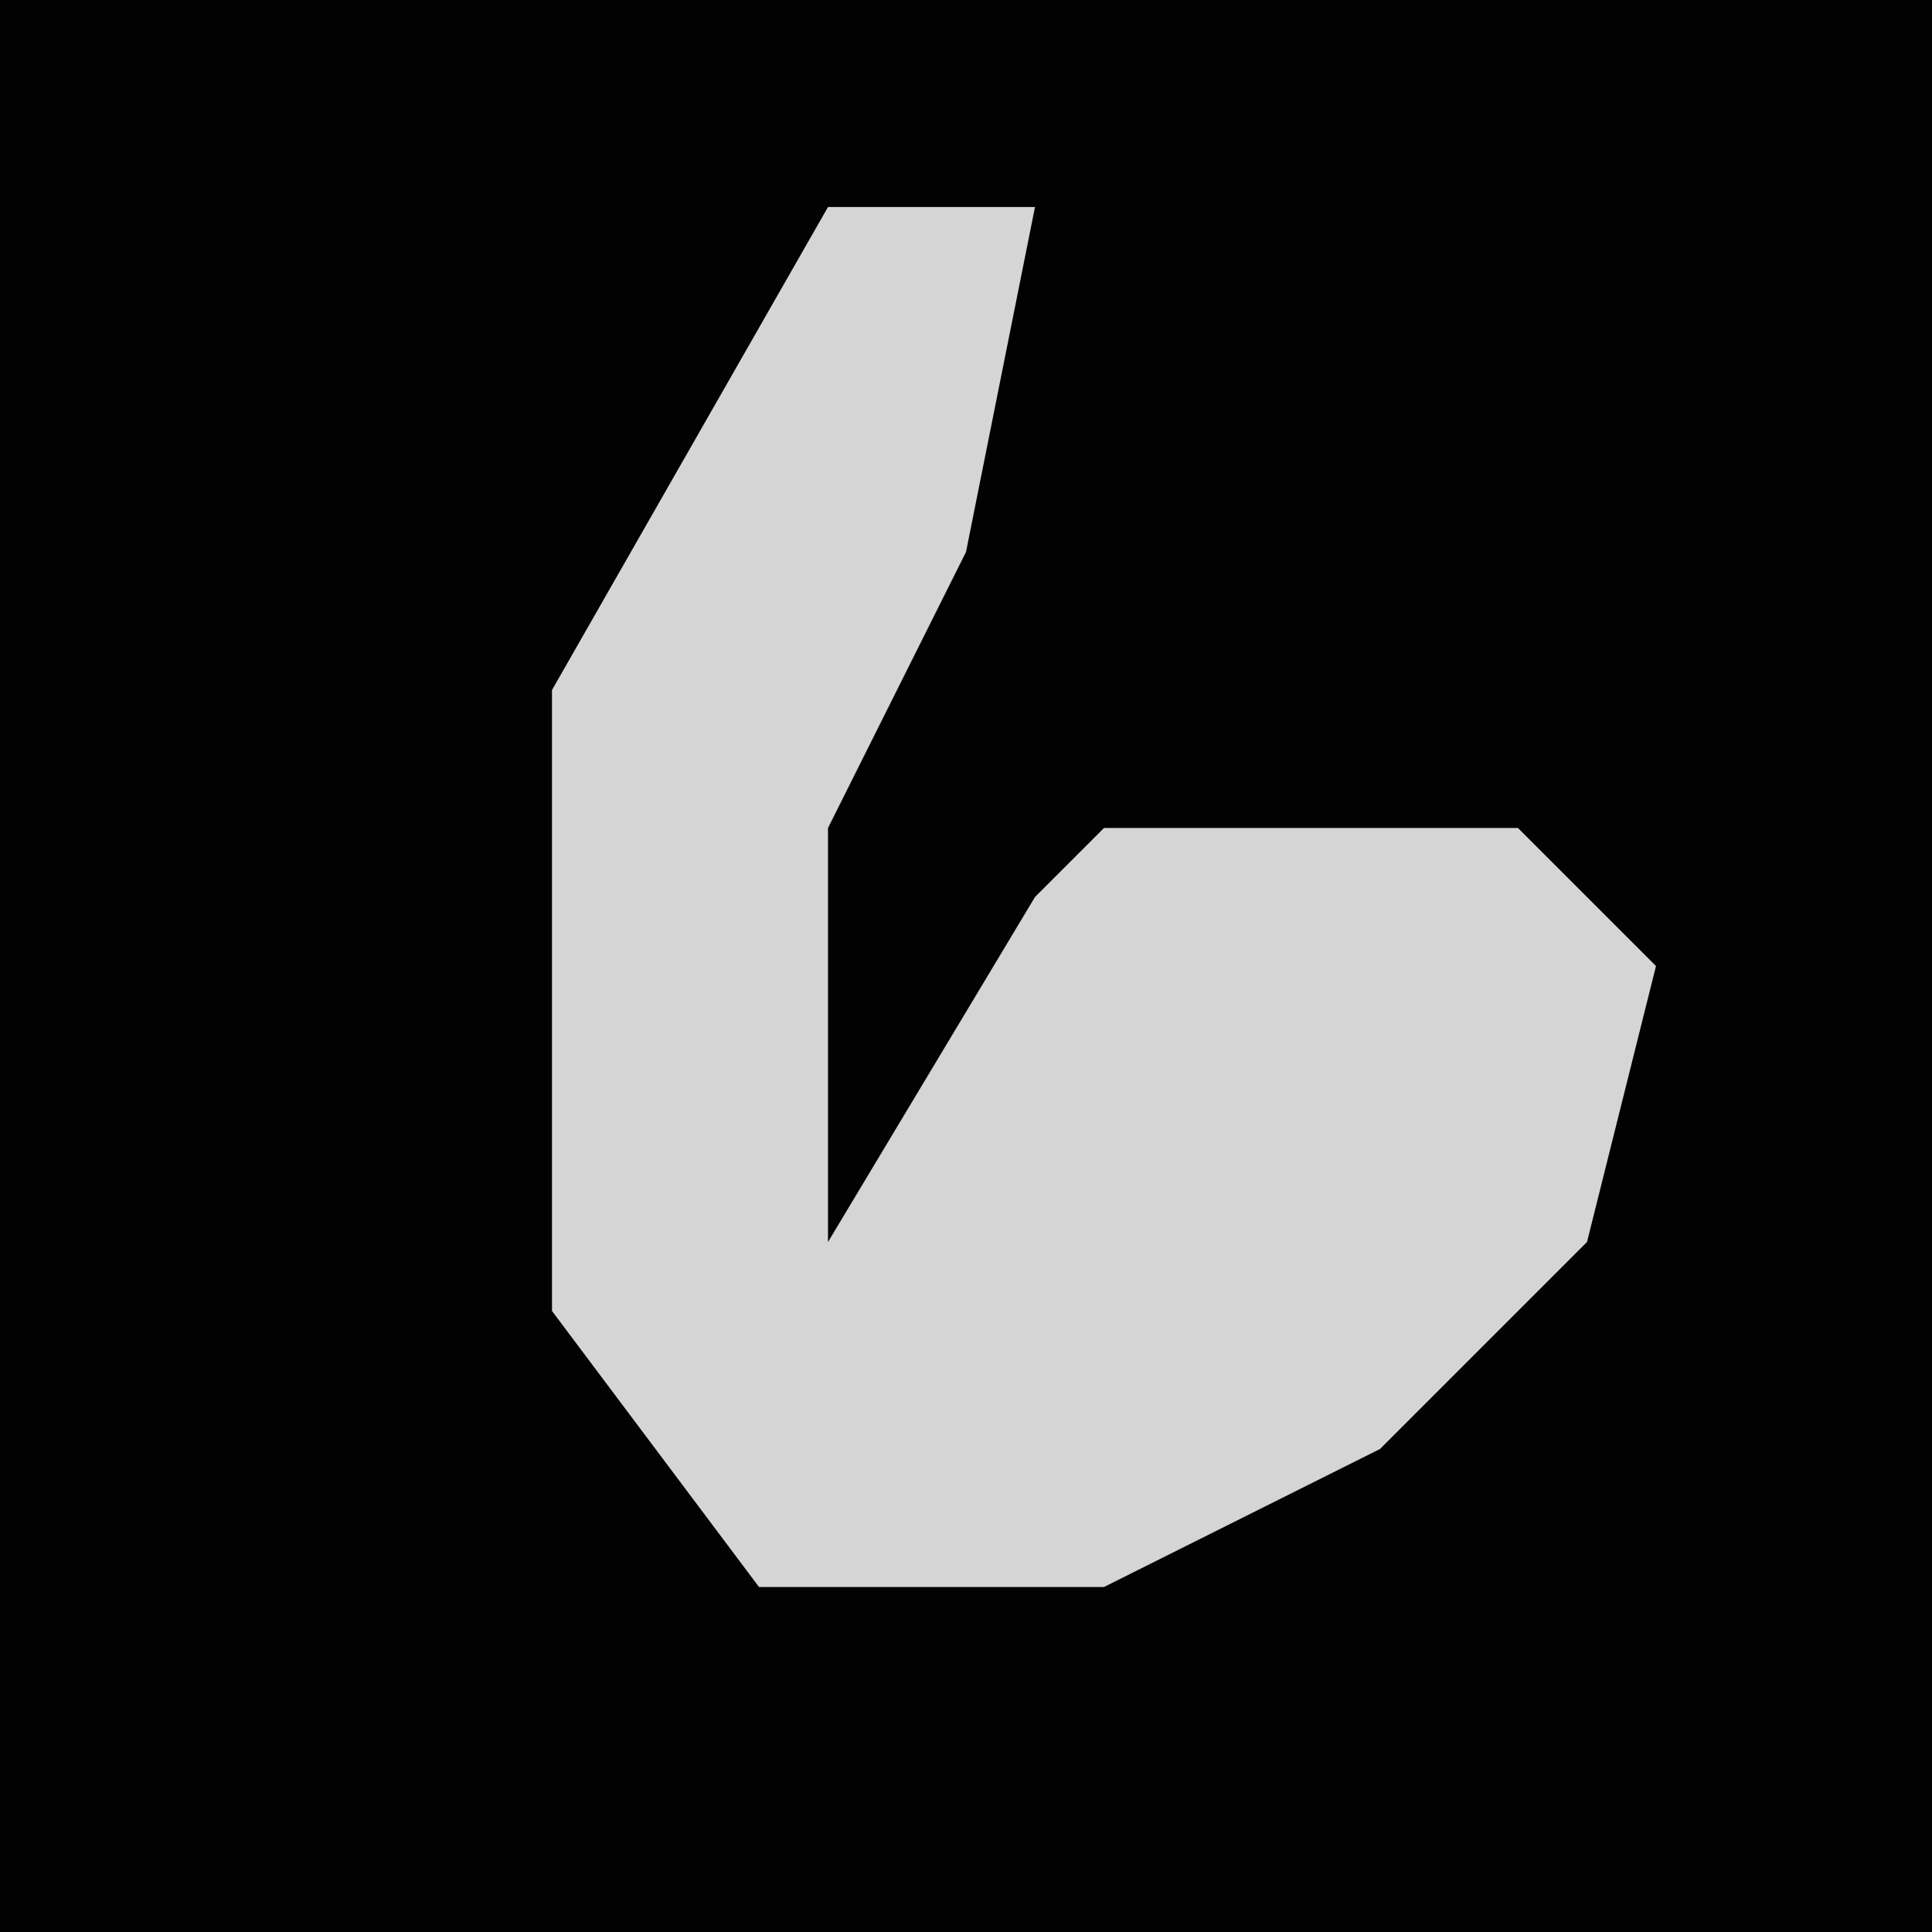 <?xml version="1.0" encoding="UTF-8"?>
<svg version="1.1" xmlns="http://www.w3.org/2000/svg" width="28" height="28">
<path d="M0,0 L28,0 L28,28 L0,28 Z " fill="#020202" transform="translate(0,0)"/>
<path d="M0,0 L3,0 L2,5 L0,9 L0,15 L3,10 L4,9 L10,9 L12,11 L11,15 L8,18 L4,20 L-1,20 L-4,16 L-4,7 Z " fill="#D5D5D5" transform="translate(12,3)"/>
</svg>
